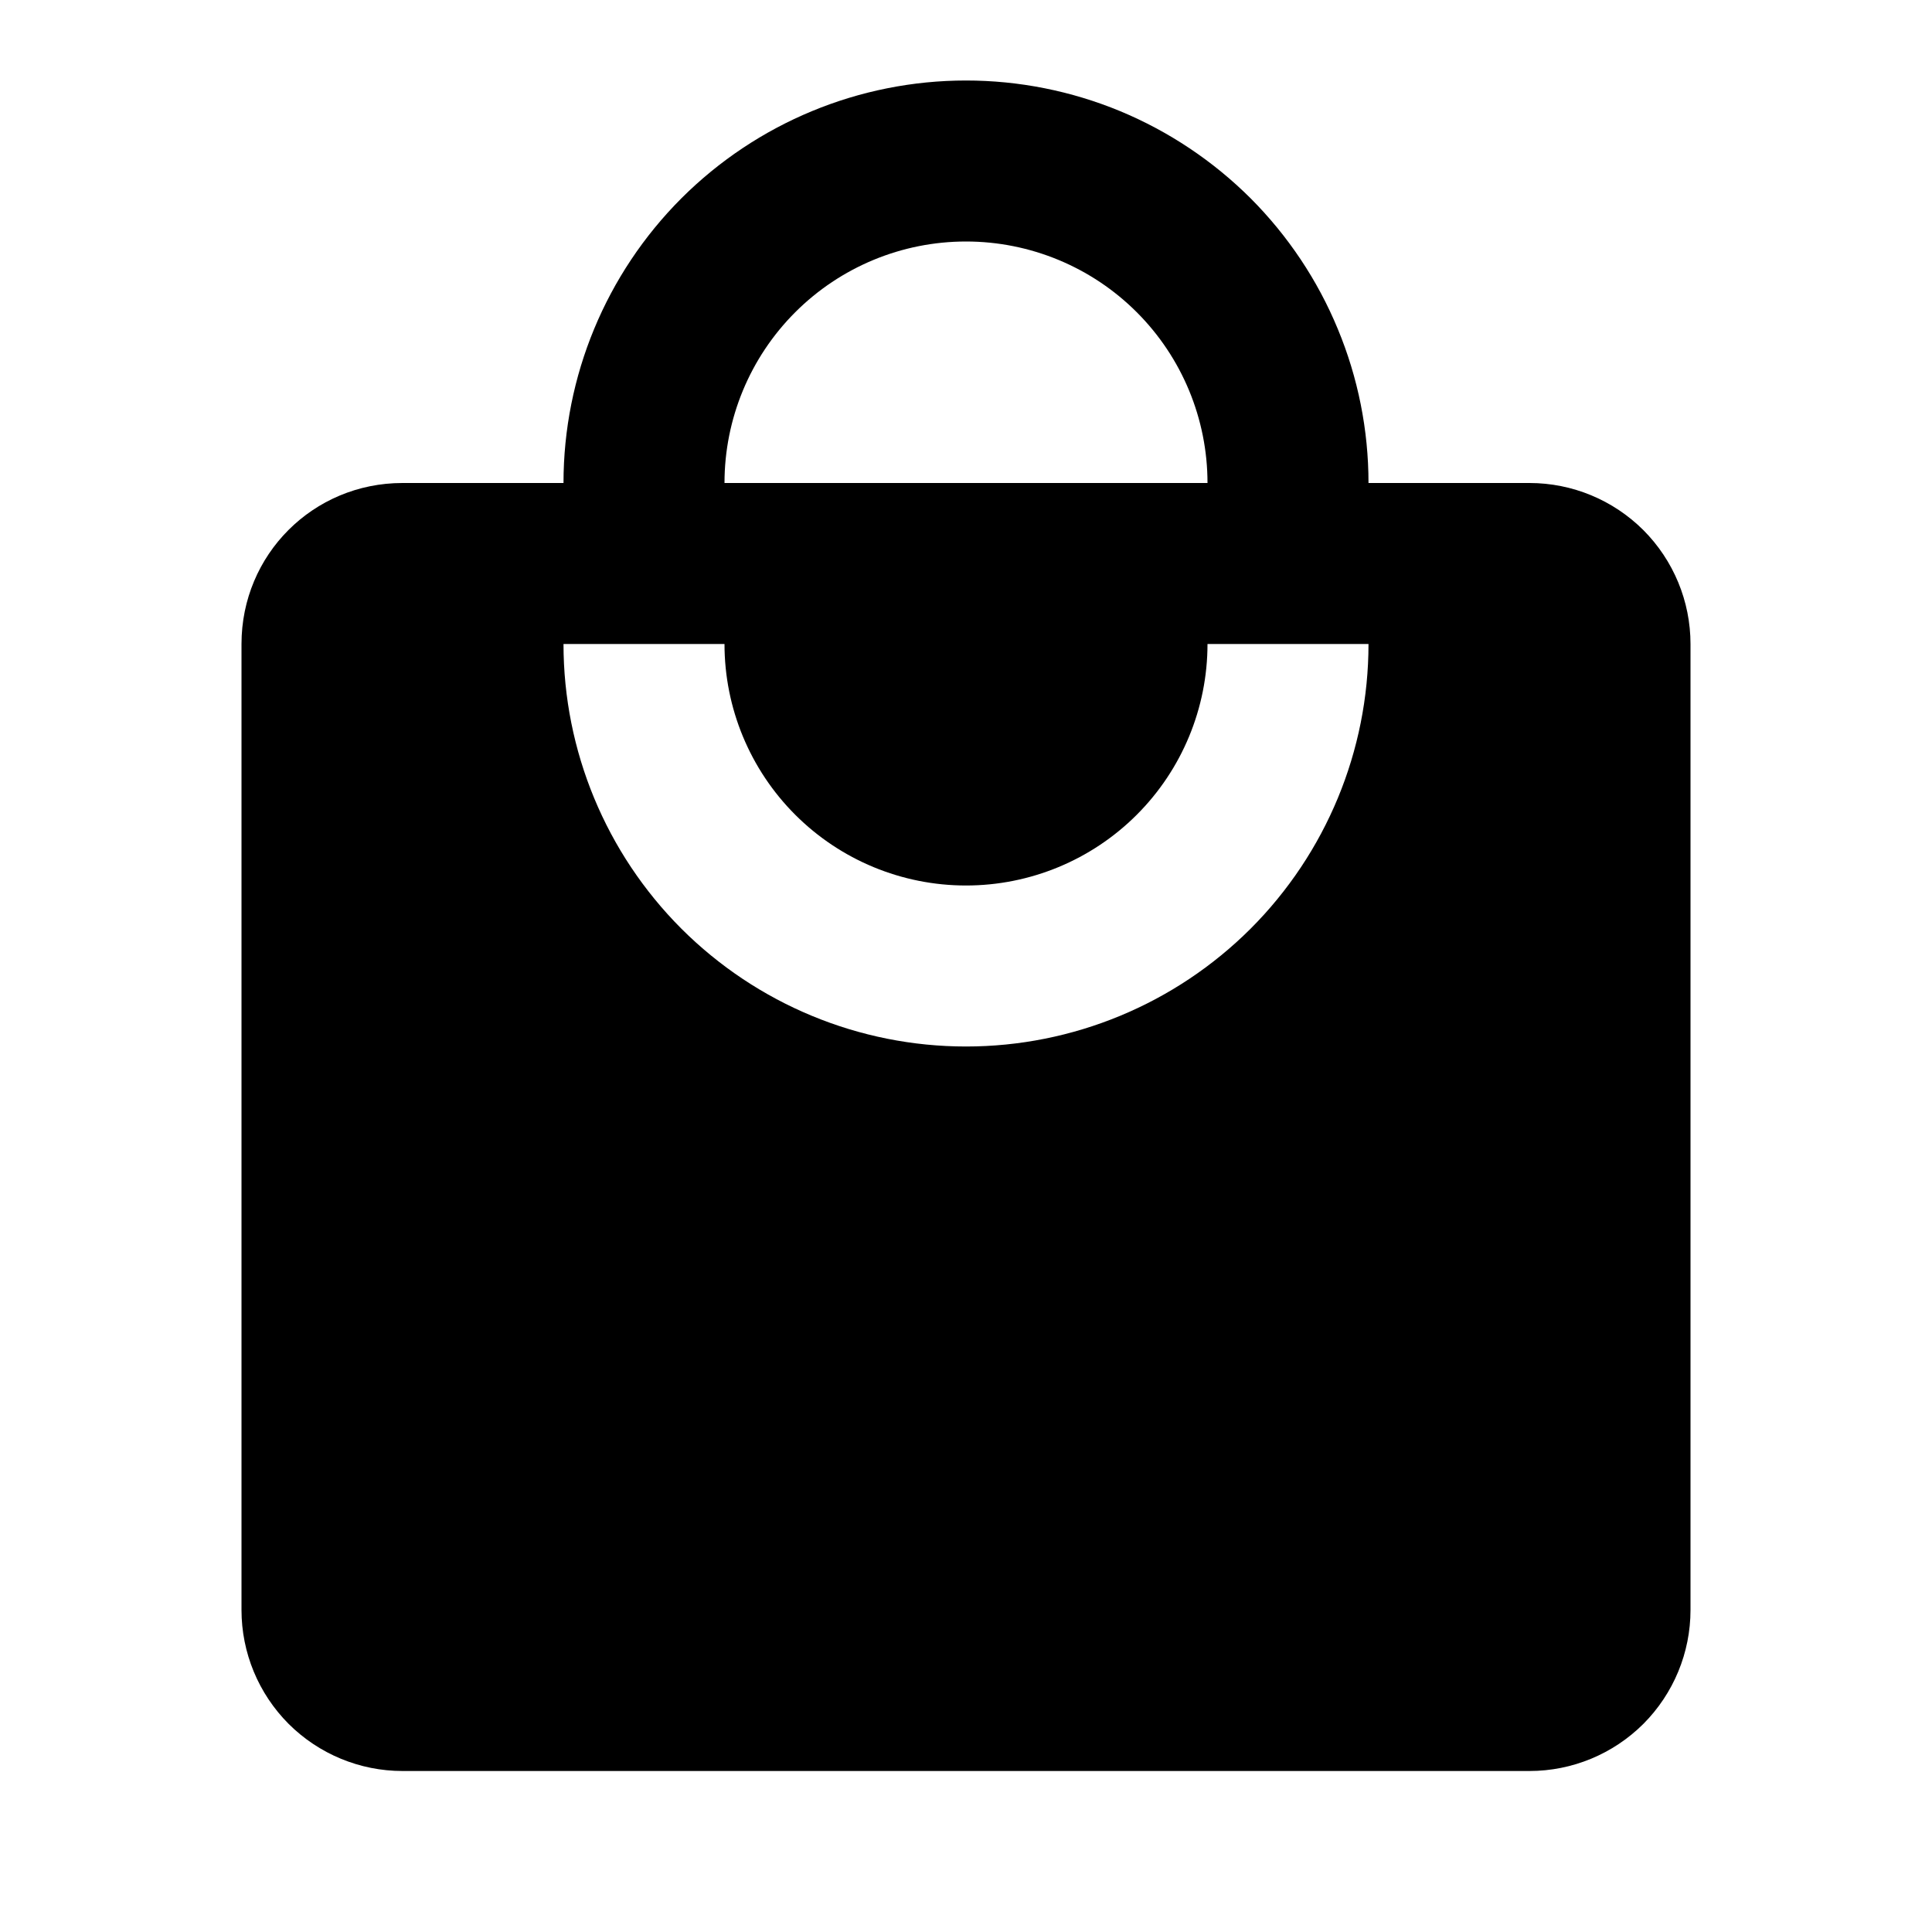 <svg width="18" height="18" viewBox="0 0 18 18" fill="none" xmlns="http://www.w3.org/2000/svg">
<path d="M9 9.75C8.005 9.75 7.052 9.355 6.348 8.652C5.645 7.948 5.25 6.995 5.25 6H6.75C6.75 6.597 6.987 7.169 7.409 7.591C7.831 8.013 8.403 8.25 9 8.25C9.597 8.25 10.169 8.013 10.591 7.591C11.013 7.169 11.25 6.597 11.25 6H12.75C12.75 6.995 12.355 7.948 11.652 8.652C10.948 9.355 9.995 9.75 9 9.75ZM9 2.25C9.597 2.25 10.169 2.487 10.591 2.909C11.013 3.331 11.25 3.903 11.25 4.5H6.75C6.75 3.903 6.987 3.331 7.409 2.909C7.831 2.487 8.403 2.25 9 2.25ZM14.25 4.5H12.75C12.75 4.008 12.653 3.52 12.464 3.065C12.276 2.61 12 2.197 11.652 1.848C11.303 1.5 10.89 1.224 10.435 1.035C9.98 0.847 9.492 0.75 9 0.75C8.005 0.75 7.052 1.145 6.348 1.848C5.645 2.552 5.25 3.505 5.25 4.5H3.75C2.917 4.5 2.25 5.168 2.25 6V15C2.25 15.398 2.408 15.779 2.689 16.061C2.971 16.342 3.352 16.5 3.75 16.5H14.25C14.648 16.5 15.029 16.342 15.311 16.061C15.592 15.779 15.75 15.398 15.75 15V6C15.75 5.602 15.592 5.221 15.311 4.939C15.029 4.658 14.648 4.5 14.25 4.5Z" fill="black"/>
</svg>
